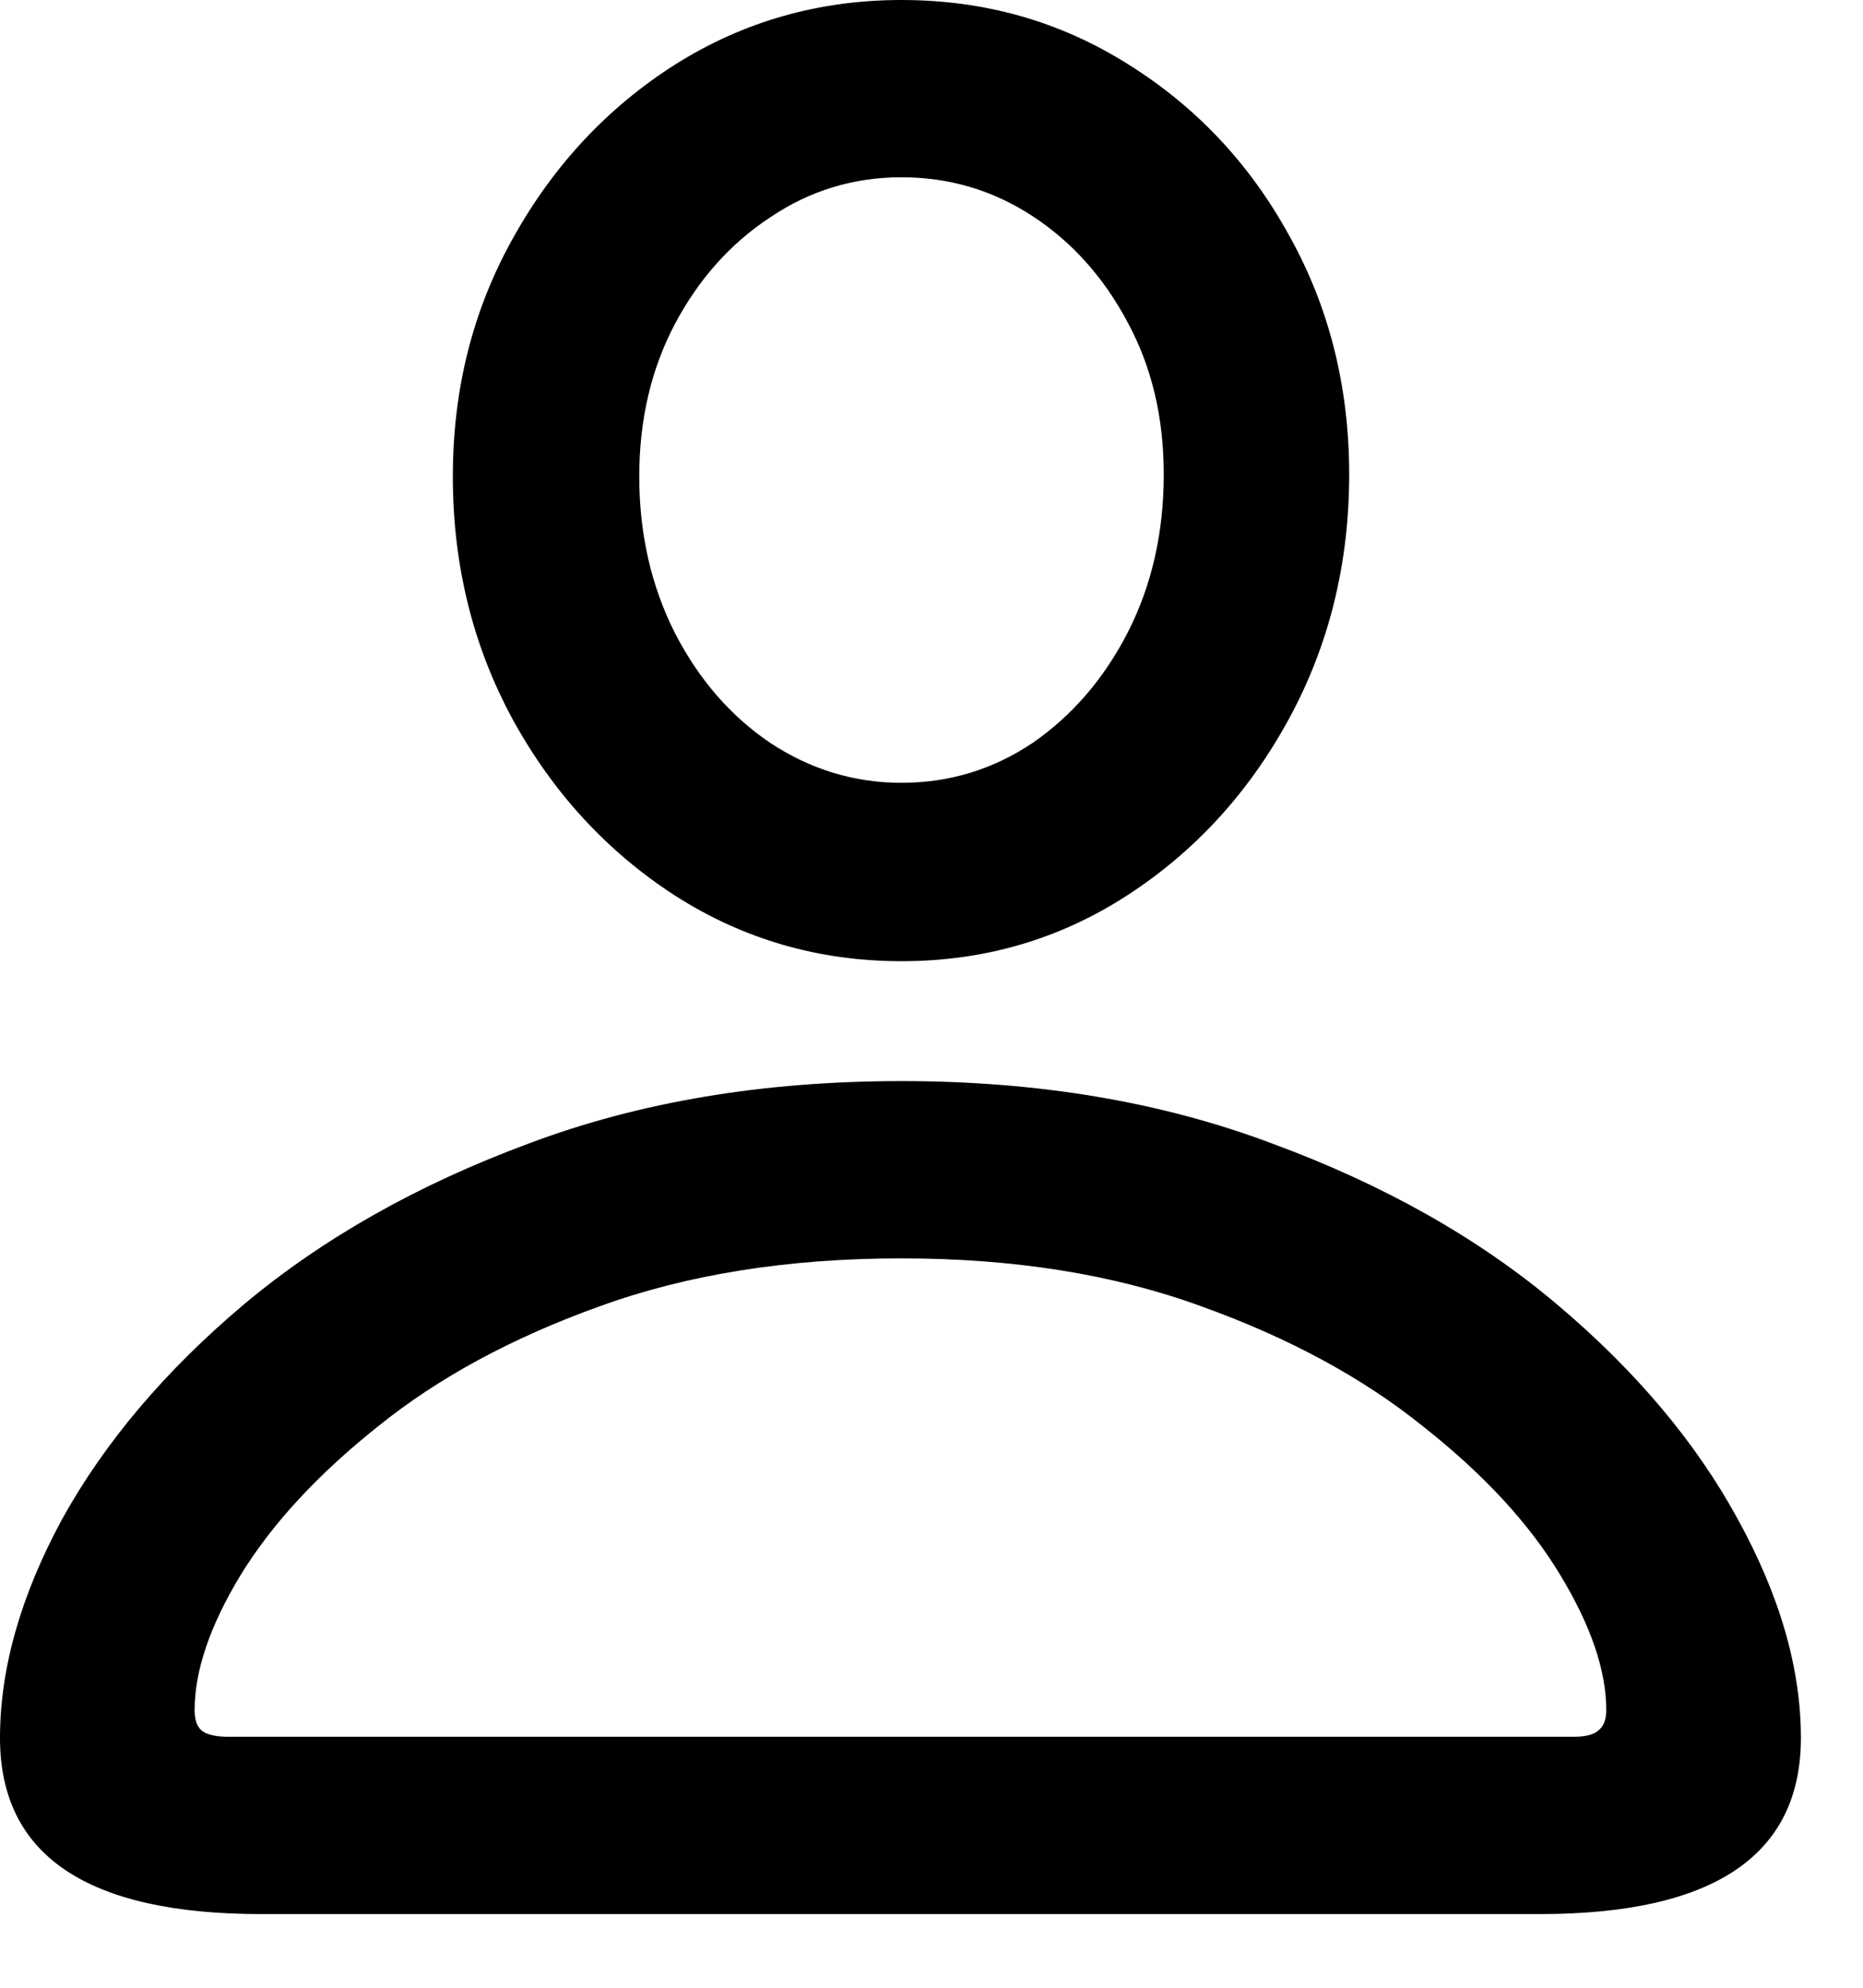 <svg width="15" height="16" viewBox="0 0 15 16" fill="none" xmlns="http://www.w3.org/2000/svg">
<path id="Text" d="M2.103 15.407C0.701 15.407 0 14.934 0 13.989C0 13.428 0.168 12.839 0.503 12.223C0.844 11.608 1.331 11.033 1.963 10.5C2.601 9.966 3.365 9.535 4.256 9.205C5.147 8.869 6.148 8.702 7.258 8.702C8.358 8.702 9.353 8.869 10.244 9.205C11.14 9.535 11.905 9.966 12.537 10.5C13.169 11.033 13.653 11.608 13.989 12.223C14.329 12.839 14.5 13.428 14.5 13.989C14.5 14.934 13.799 15.407 12.397 15.407H2.103ZM1.839 13.98H12.669C12.762 13.98 12.828 13.964 12.867 13.931C12.911 13.898 12.933 13.843 12.933 13.766C12.933 13.447 12.809 13.084 12.562 12.677C12.314 12.265 11.946 11.866 11.457 11.481C10.973 11.091 10.379 10.769 9.675 10.516C8.971 10.258 8.166 10.129 7.258 10.129C6.345 10.129 5.534 10.258 4.825 10.516C4.121 10.769 3.527 11.091 3.044 11.481C2.56 11.866 2.191 12.265 1.938 12.677C1.691 13.084 1.567 13.447 1.567 13.766C1.567 13.843 1.586 13.898 1.625 13.931C1.669 13.964 1.74 13.98 1.839 13.98ZM7.258 7.737C6.593 7.737 5.985 7.561 5.435 7.209C4.891 6.857 4.457 6.387 4.132 5.798C3.808 5.204 3.646 4.55 3.646 3.835C3.646 3.131 3.808 2.491 4.132 1.914C4.457 1.331 4.891 0.866 5.435 0.52C5.985 0.173 6.593 0 7.258 0C7.924 0 8.528 0.17 9.073 0.511C9.623 0.852 10.057 1.311 10.376 1.889C10.7 2.466 10.863 3.11 10.863 3.819C10.863 4.539 10.7 5.196 10.376 5.79C10.052 6.384 9.617 6.857 9.073 7.209C8.528 7.561 7.924 7.737 7.258 7.737ZM7.258 6.301C7.643 6.301 7.995 6.194 8.314 5.98C8.633 5.76 8.889 5.463 9.081 5.089C9.274 4.71 9.37 4.286 9.37 3.819C9.37 3.362 9.274 2.956 9.081 2.598C8.889 2.235 8.633 1.949 8.314 1.74C7.995 1.531 7.643 1.427 7.258 1.427C6.873 1.427 6.521 1.534 6.202 1.749C5.884 1.958 5.628 2.243 5.435 2.606C5.243 2.969 5.147 3.379 5.147 3.835C5.147 4.297 5.243 4.718 5.435 5.097C5.628 5.471 5.884 5.765 6.202 5.98C6.527 6.194 6.879 6.301 7.258 6.301Z" fill="black"/>
</svg>
